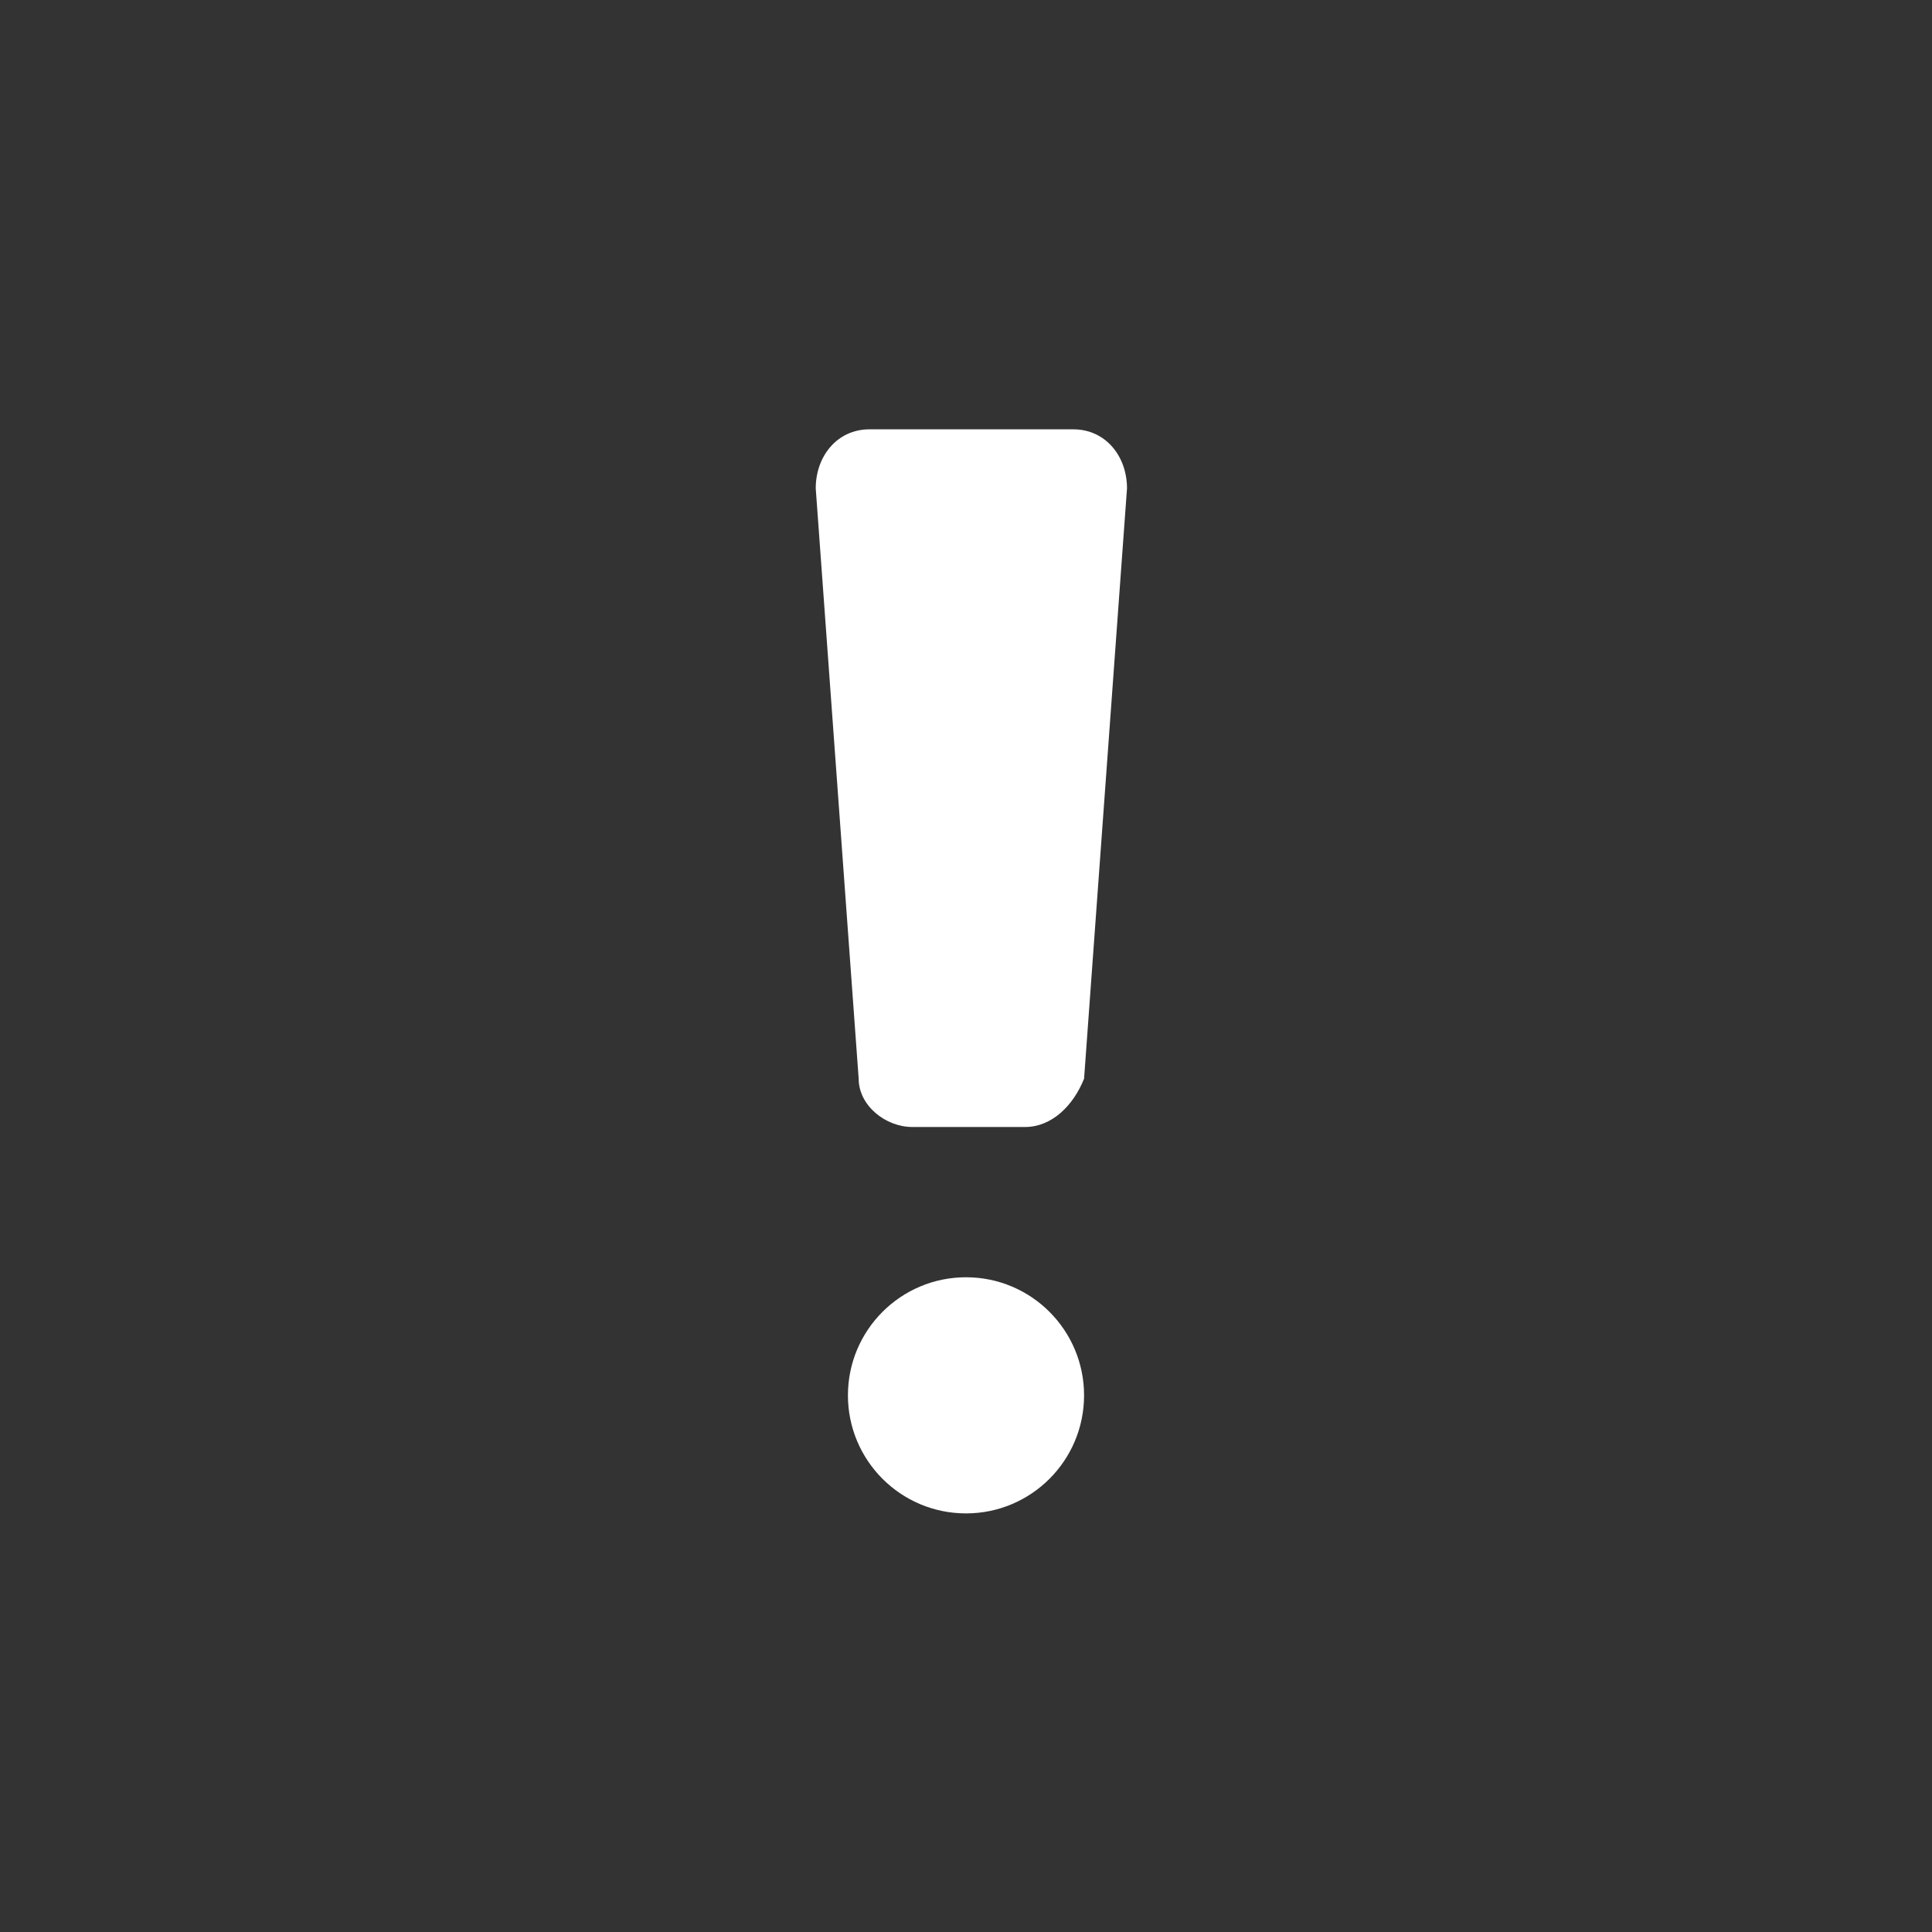 <?xml version="1.0" encoding="utf-8"?>
<!-- Generator: Adobe Illustrator 23.1.1, SVG Export Plug-In . SVG Version: 6.00 Build 0)  -->
<svg version="1.1" id="Ebene_1" xmlns="http://www.w3.org/2000/svg" x="0px" y="0px"
     viewBox="0 0 36 36" style="enable-background:new 0 0 36 36;" xml:space="preserve">
<rect x="0" y="0" width="36" height="36" fill="#333333" stroke="none"/>
<style type="text/css">
	.st0{fill:#FFFFFF;}
</style>
<path class="st0" d="M19.1,21h-2.1c-0.5,0-1-0.4-1-0.9l-0.8-11c0-0.6,0.4-1.1,1-1.1h3.8c0.6,0,1,0.5,1,1.1l-0.8,11
	C20,20.6,19.6,21,19.1,21z"/>
<circle class="st0" cx="18" cy="26" r="2.2"/>
</svg>
